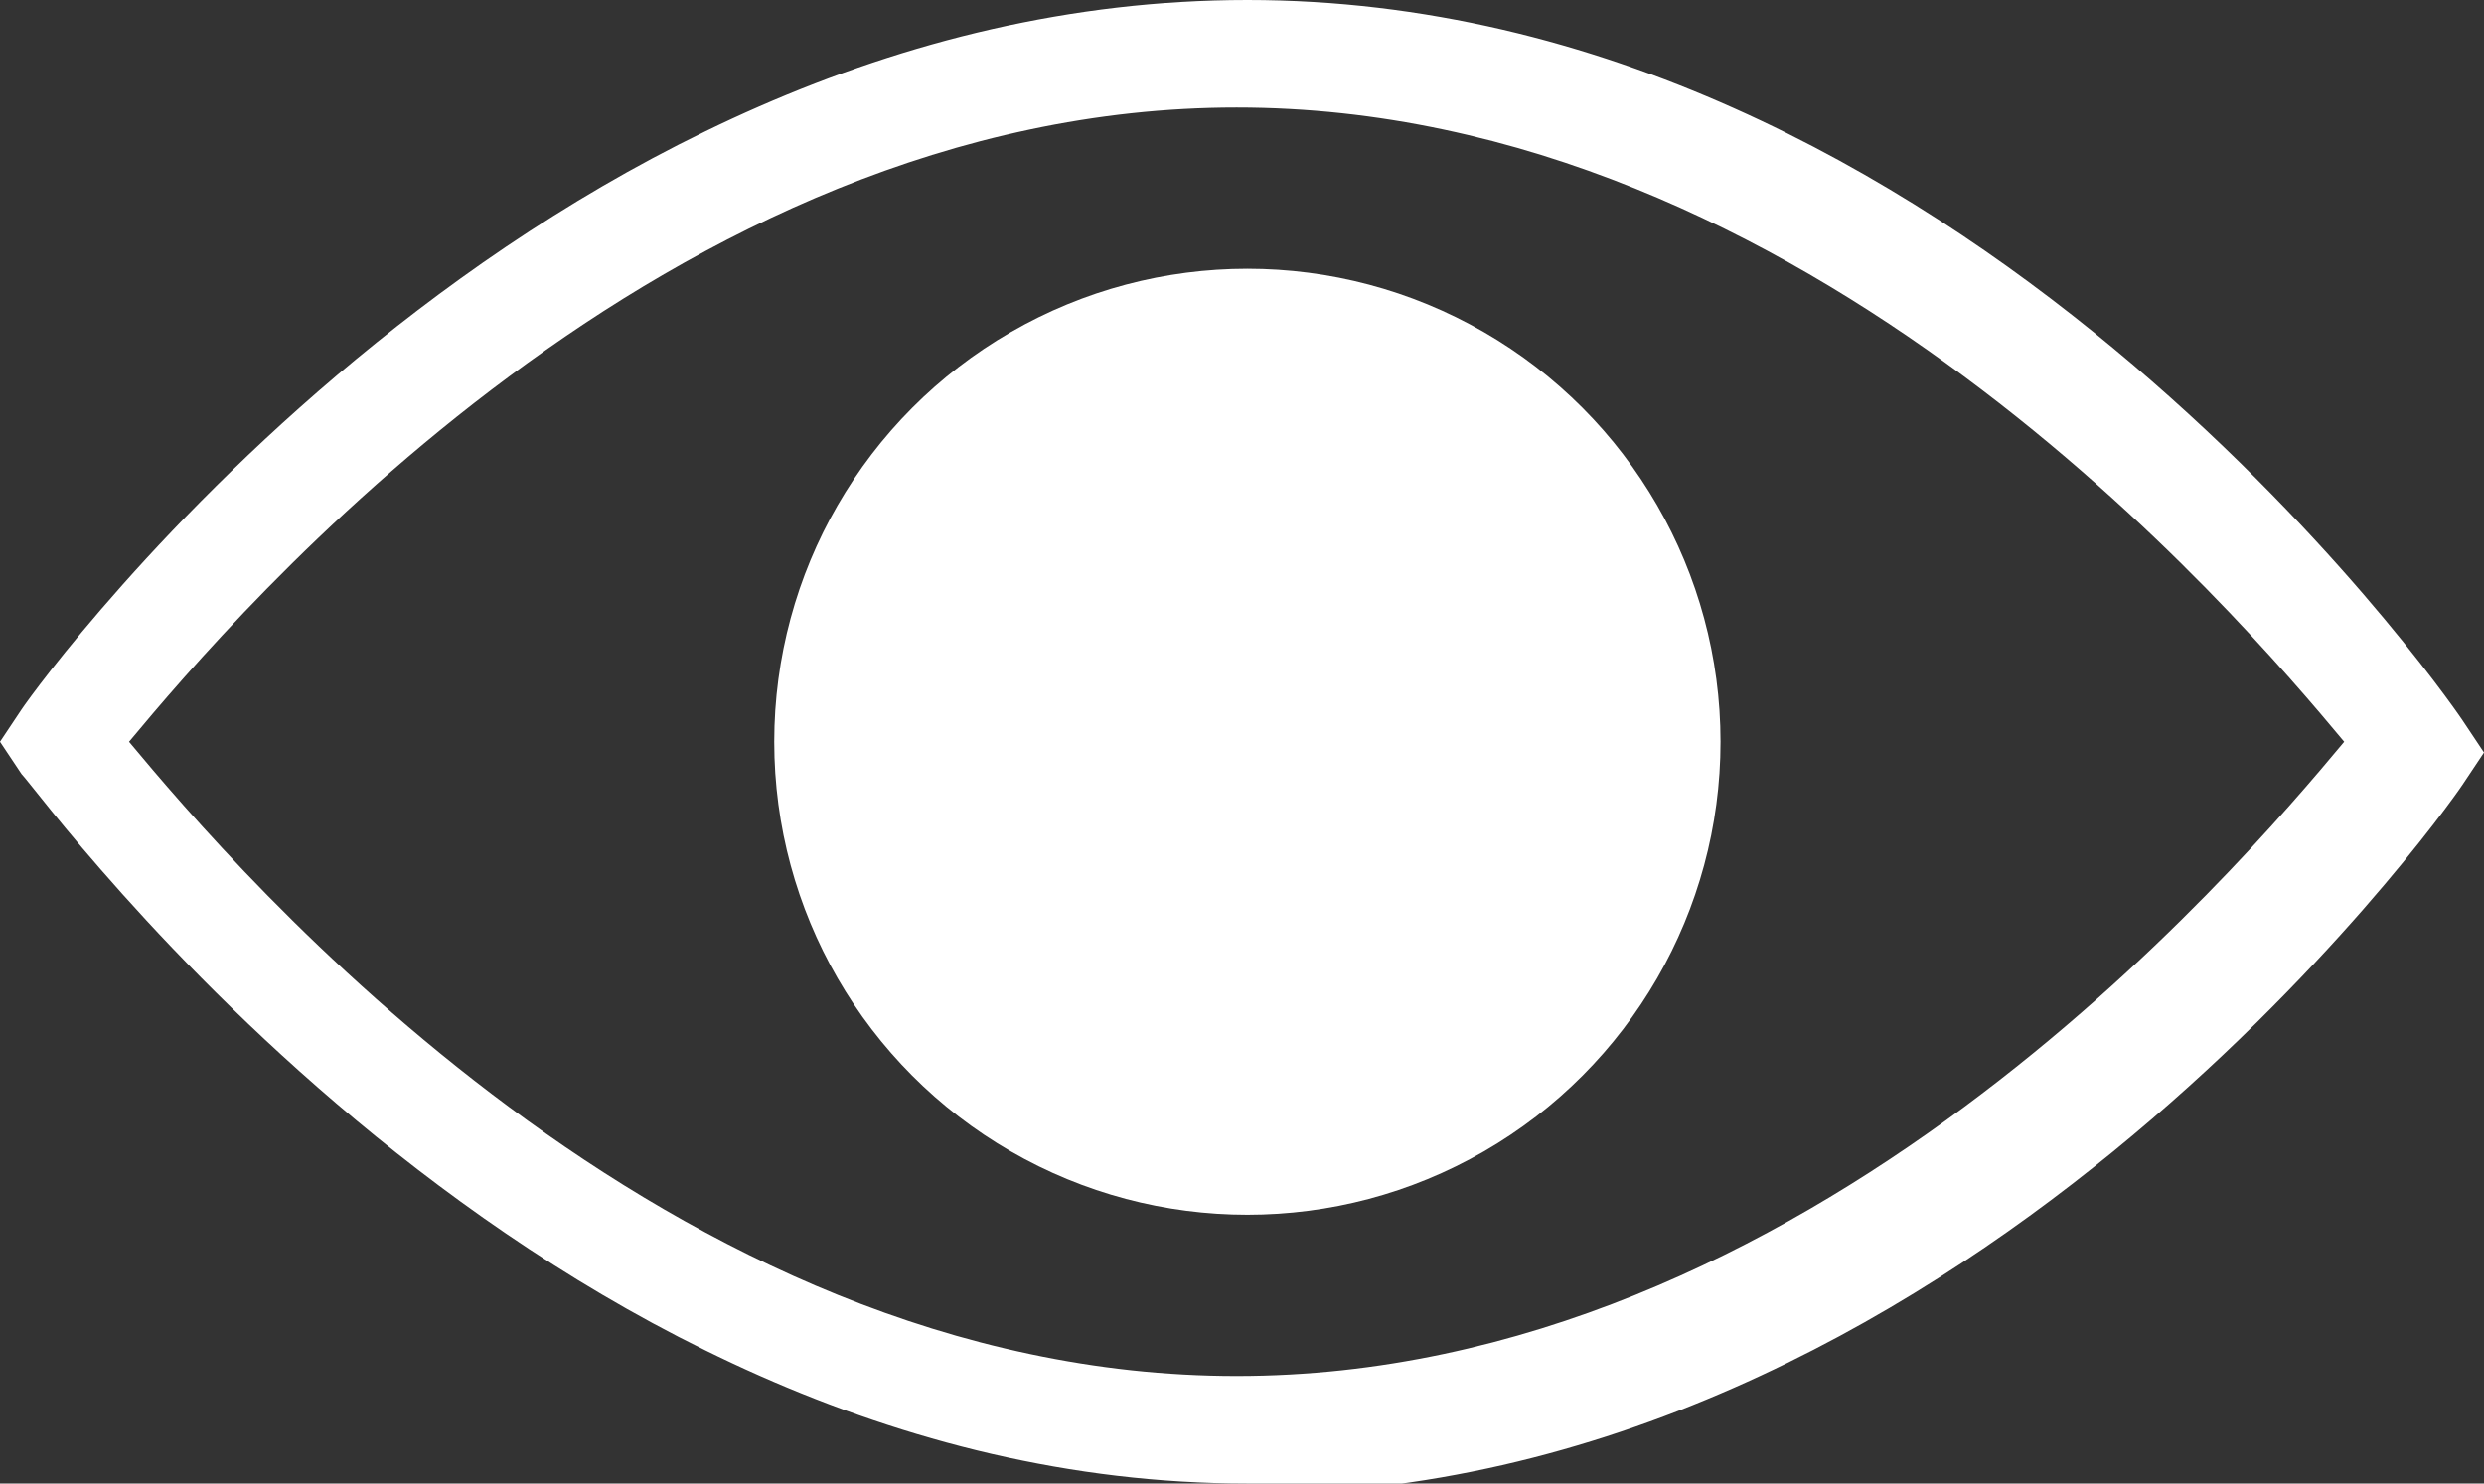 <?xml version="1.0" encoding="UTF-8"?>
<svg id="Layer_1" xmlns="http://www.w3.org/2000/svg" version="1.1" viewBox="0 0 23.1 13.8">
  <rect x="0" y="0" width="23.1" height="13.8" fill="#333333" stroke="none"/>
  <!-- Generator: Adobe Illustrator 29.2.1, SVG Export Plug-In . SVG Version: 2.1.0 Build 116)  -->
  <defs>
    <style>
      .st0 {
        fill: #fff;
      }
    </style>
  </defs>
  <path class="st0" d="M11.6,13.8C5,13.8.4,7.4.2,7.2l-.2-.3.2-.3C.4,6.3,5,0,11.6,0s11.1,6.4,11.3,6.7l.2.3-.2.3c-.2.3-4.7,6.6-11.3,6.6h0ZM1.2,6.9c1,1.2,5,5.9,10.3,5.9s9.3-4.7,10.3-5.9c-1-1.2-5-5.9-10.3-5.9S2.2,5.7,1.2,6.9Z"/>
  <circle class="st0" cx="11.6" cy="6.9" r="4.4"/>
</svg>
